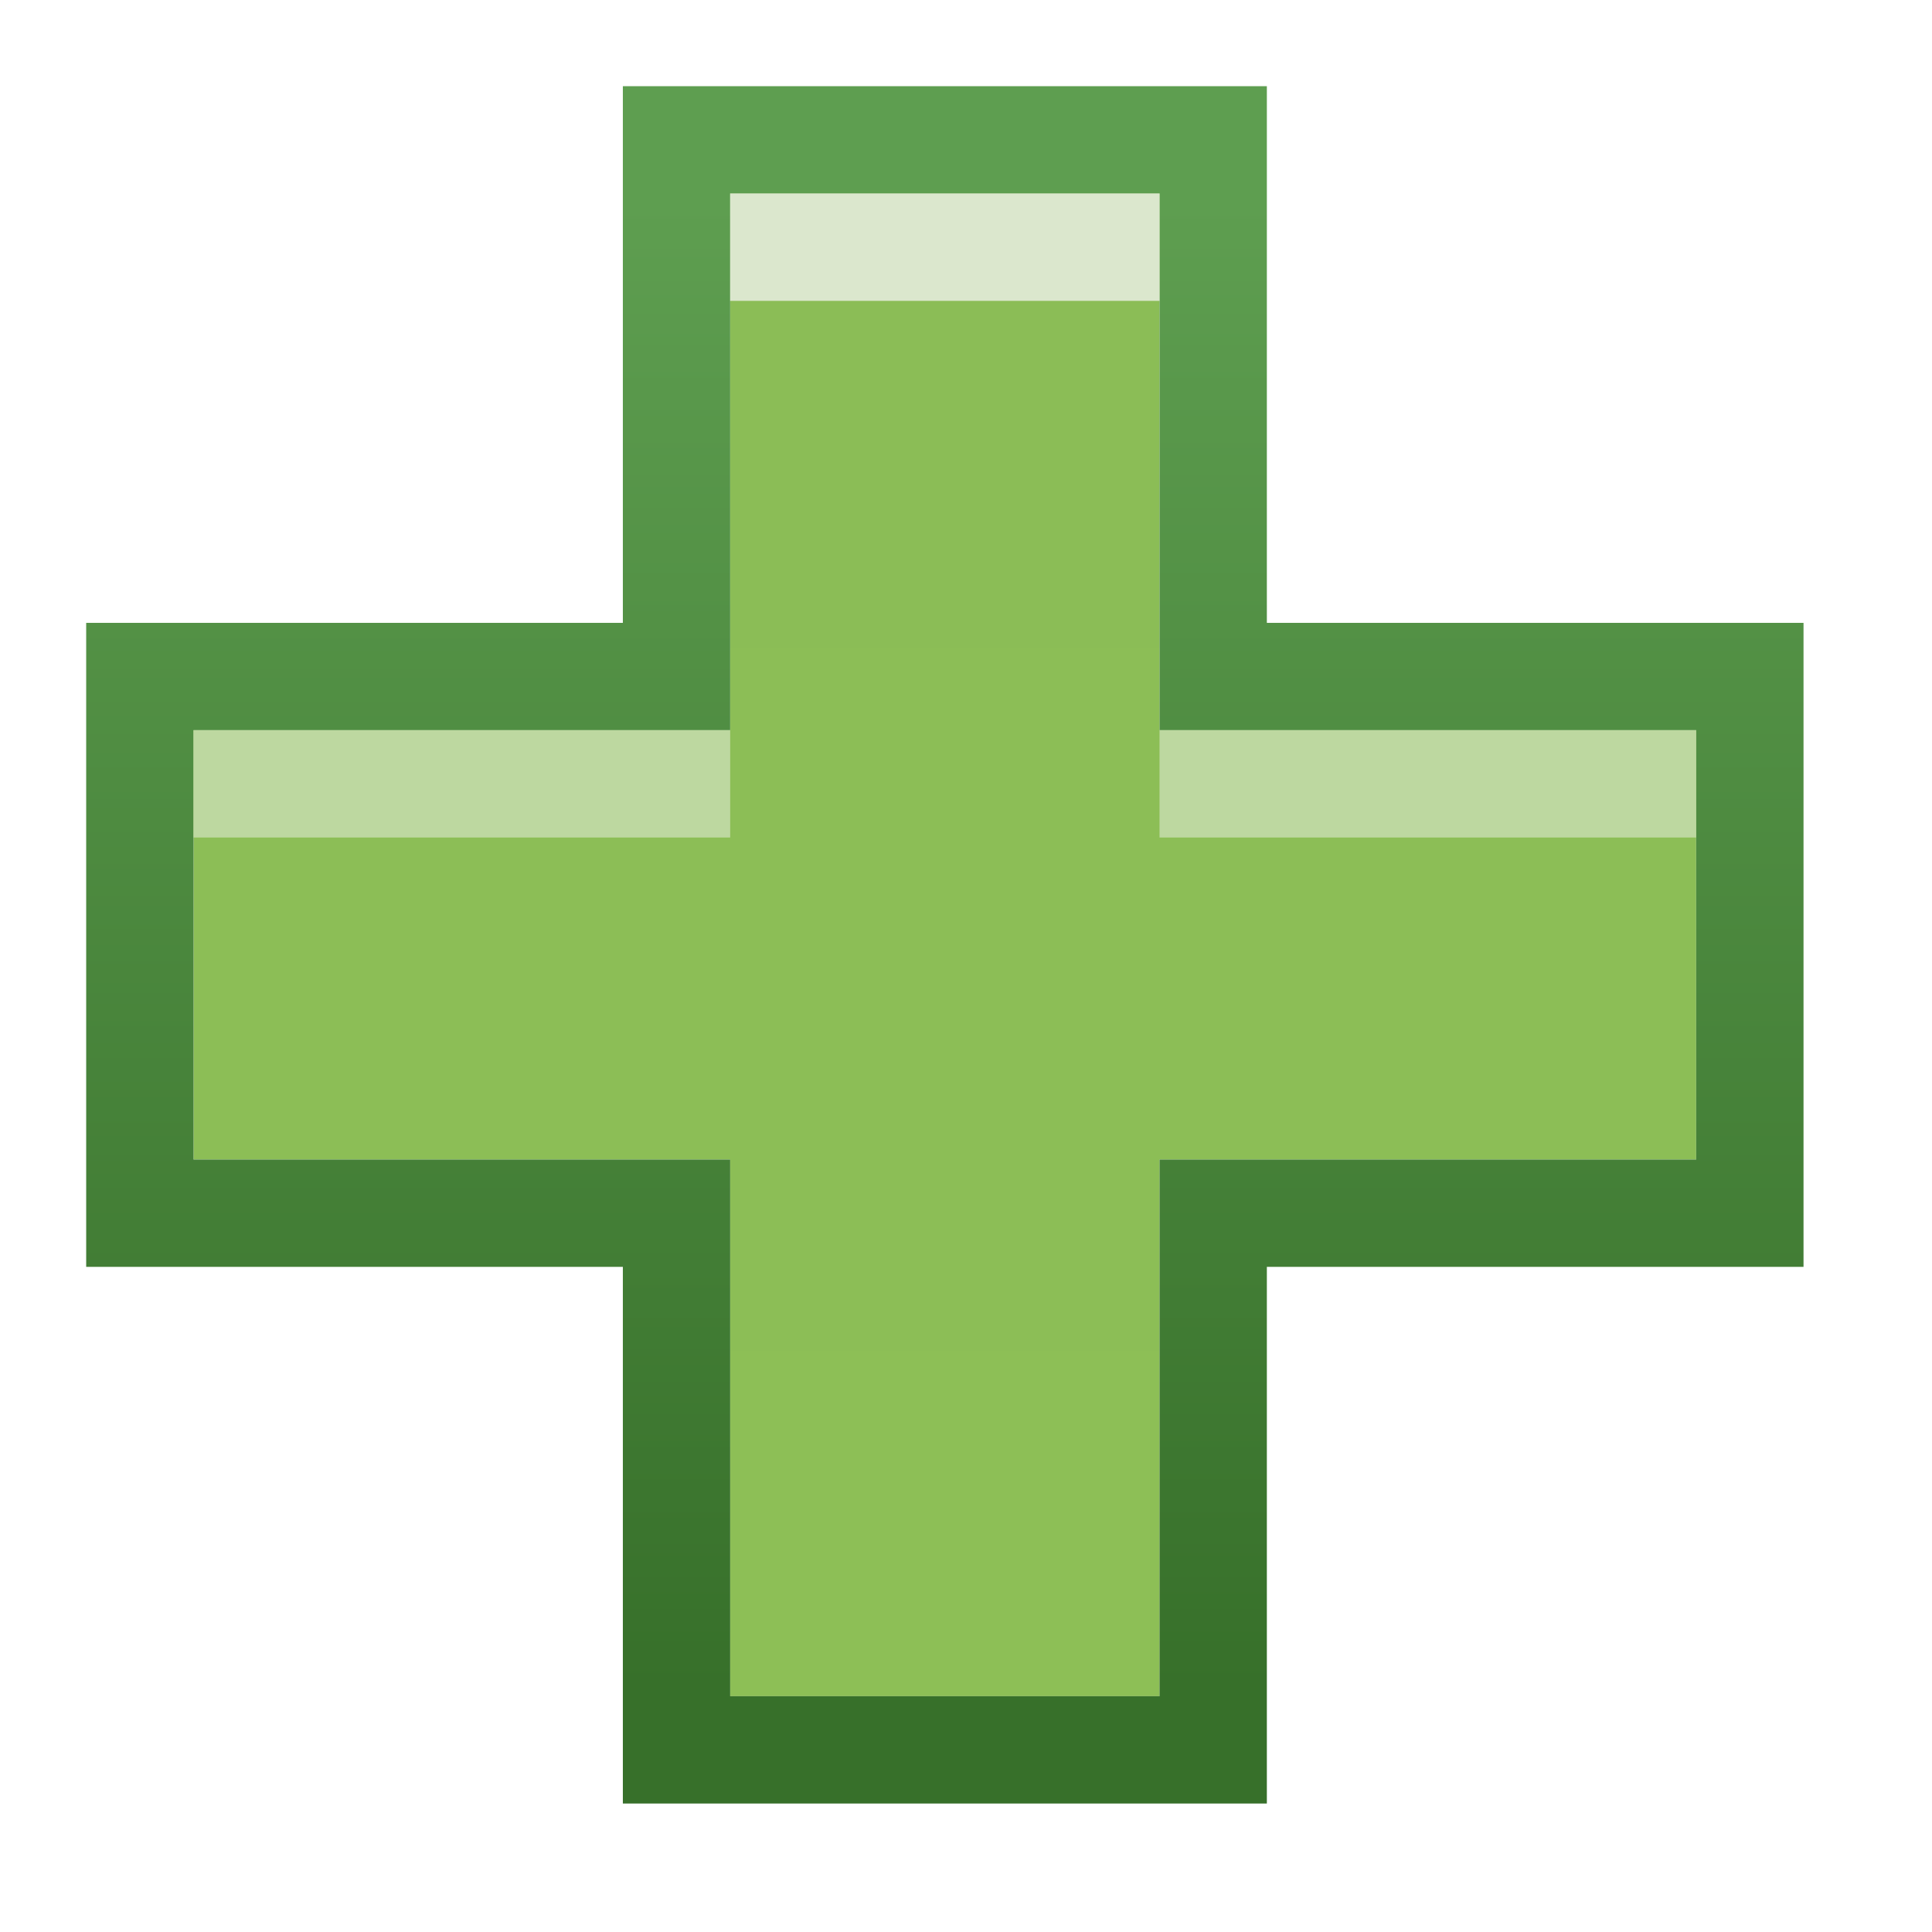 <svg width="18" height="18" xmlns="http://www.w3.org/2000/svg"><path d="M1.803 6.803h5v-5h4v5h5v4h-5v5h-4v-5h-5v-4z" style="fill:url(#a)"/><path d="M1.803 5.803h-1v6h5v5h6v-5h5v-6h-5v-5h-6v5h-4zm0 1h5v-5h4v5h5v4h-5v5h-4v-5h-5v-4z" style="fill:url(#b)"/><path style="fill:#dbe7cd" d="M6.803 1.803h4v1h-4z"/><path style="fill:#bdd8a0" d="M1.803 6.803h5v1h-5zM10.803 6.803h5v1h-5z"/><defs><linearGradient id="a" x1="0" y1="0" x2="1" y2="0" gradientUnits="userSpaceOnUse" gradientTransform="rotate(90 3 5.803) scale(13)"><stop offset="0" style="stop-color:#8bbd56"/><stop offset="1" style="stop-color:#8dbf56"/></linearGradient><linearGradient id="b" x1="0" y1="0" x2="1" y2="0" gradientUnits="userSpaceOnUse" gradientTransform="rotate(90 3.5 5.303) scale(14)"><stop offset="0" style="stop-color:#5e9e50"/><stop offset="1" style="stop-color:#37702a"/></linearGradient></defs></svg>
